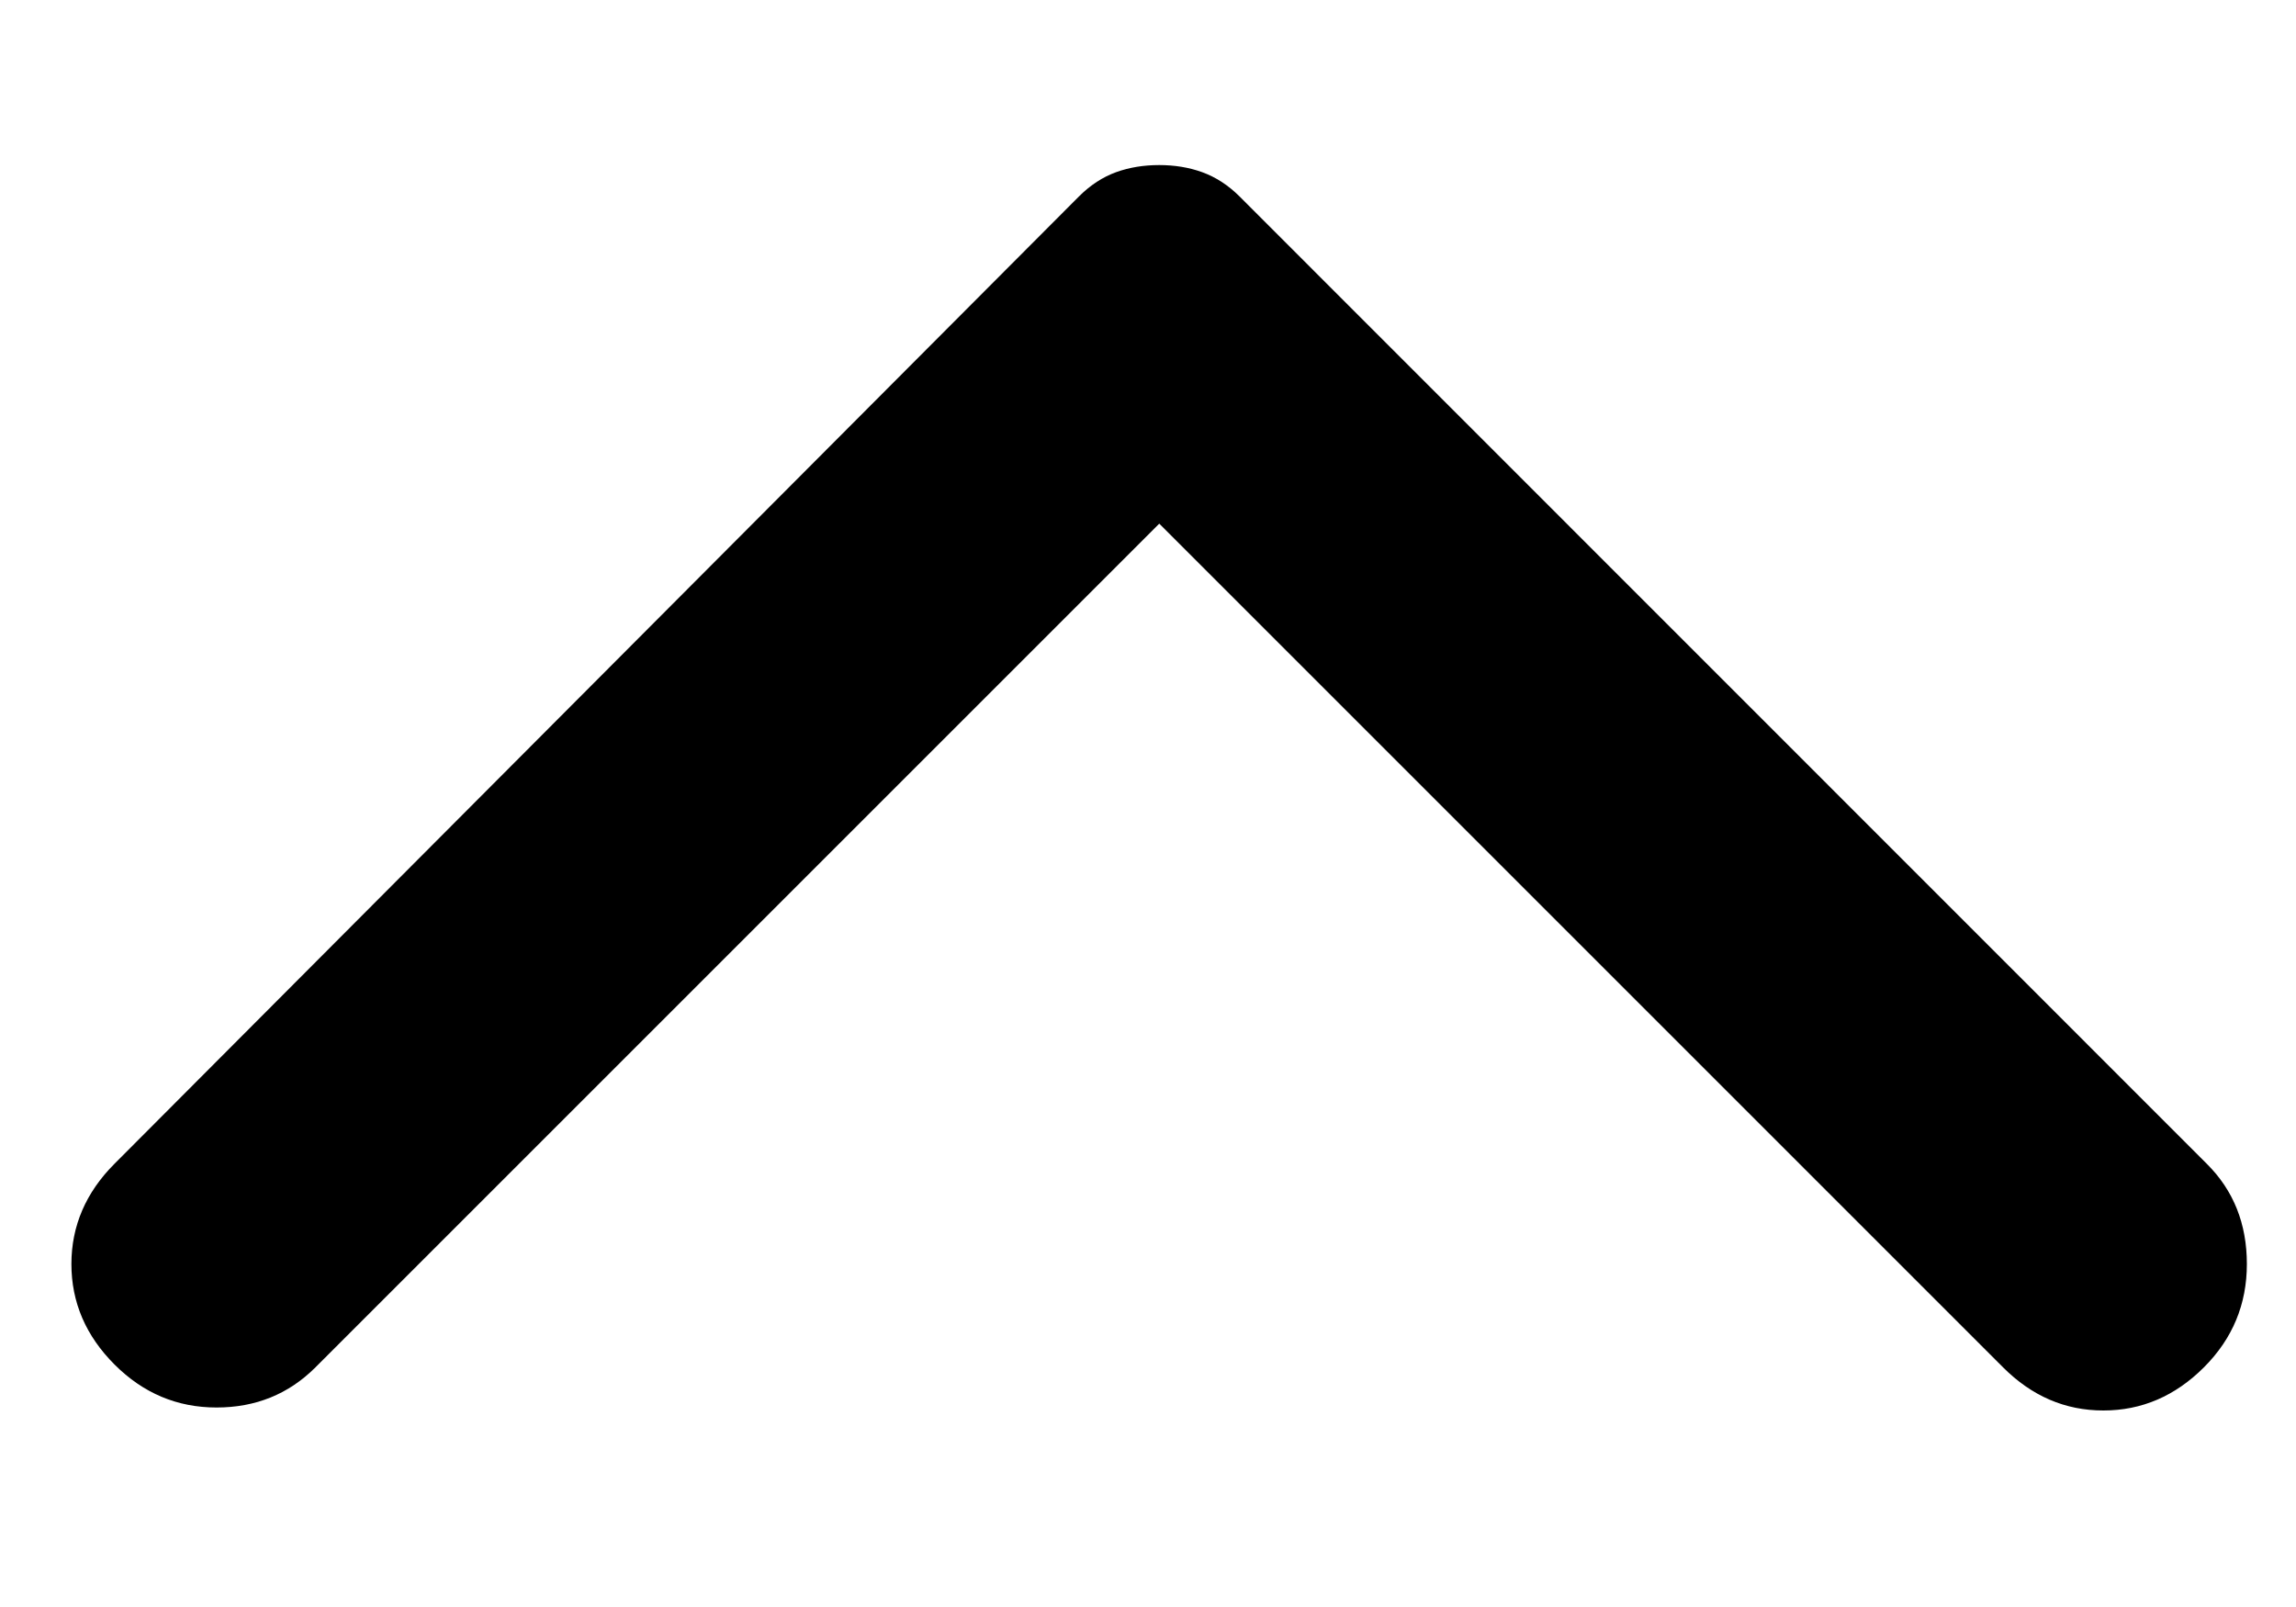 <svg width="10" height="7" viewBox="0 0 10 7" fill="none" xmlns="http://www.w3.org/2000/svg">
<path d="M0.499 5.069L4.699 0.856C4.749 0.806 4.803 0.771 4.861 0.75C4.919 0.729 4.982 0.719 5.049 0.719C5.115 0.719 5.178 0.729 5.236 0.75C5.294 0.771 5.349 0.806 5.399 0.856L9.611 5.069C9.728 5.185 9.786 5.331 9.786 5.506C9.786 5.681 9.724 5.831 9.599 5.956C9.474 6.081 9.328 6.144 9.161 6.144C8.994 6.144 8.849 6.081 8.724 5.956L5.049 2.281L1.374 5.956C1.257 6.073 1.113 6.131 0.943 6.131C0.772 6.131 0.624 6.069 0.499 5.944C0.374 5.819 0.311 5.673 0.311 5.506C0.311 5.34 0.374 5.194 0.499 5.069Z" fill="black"/>
</svg>
